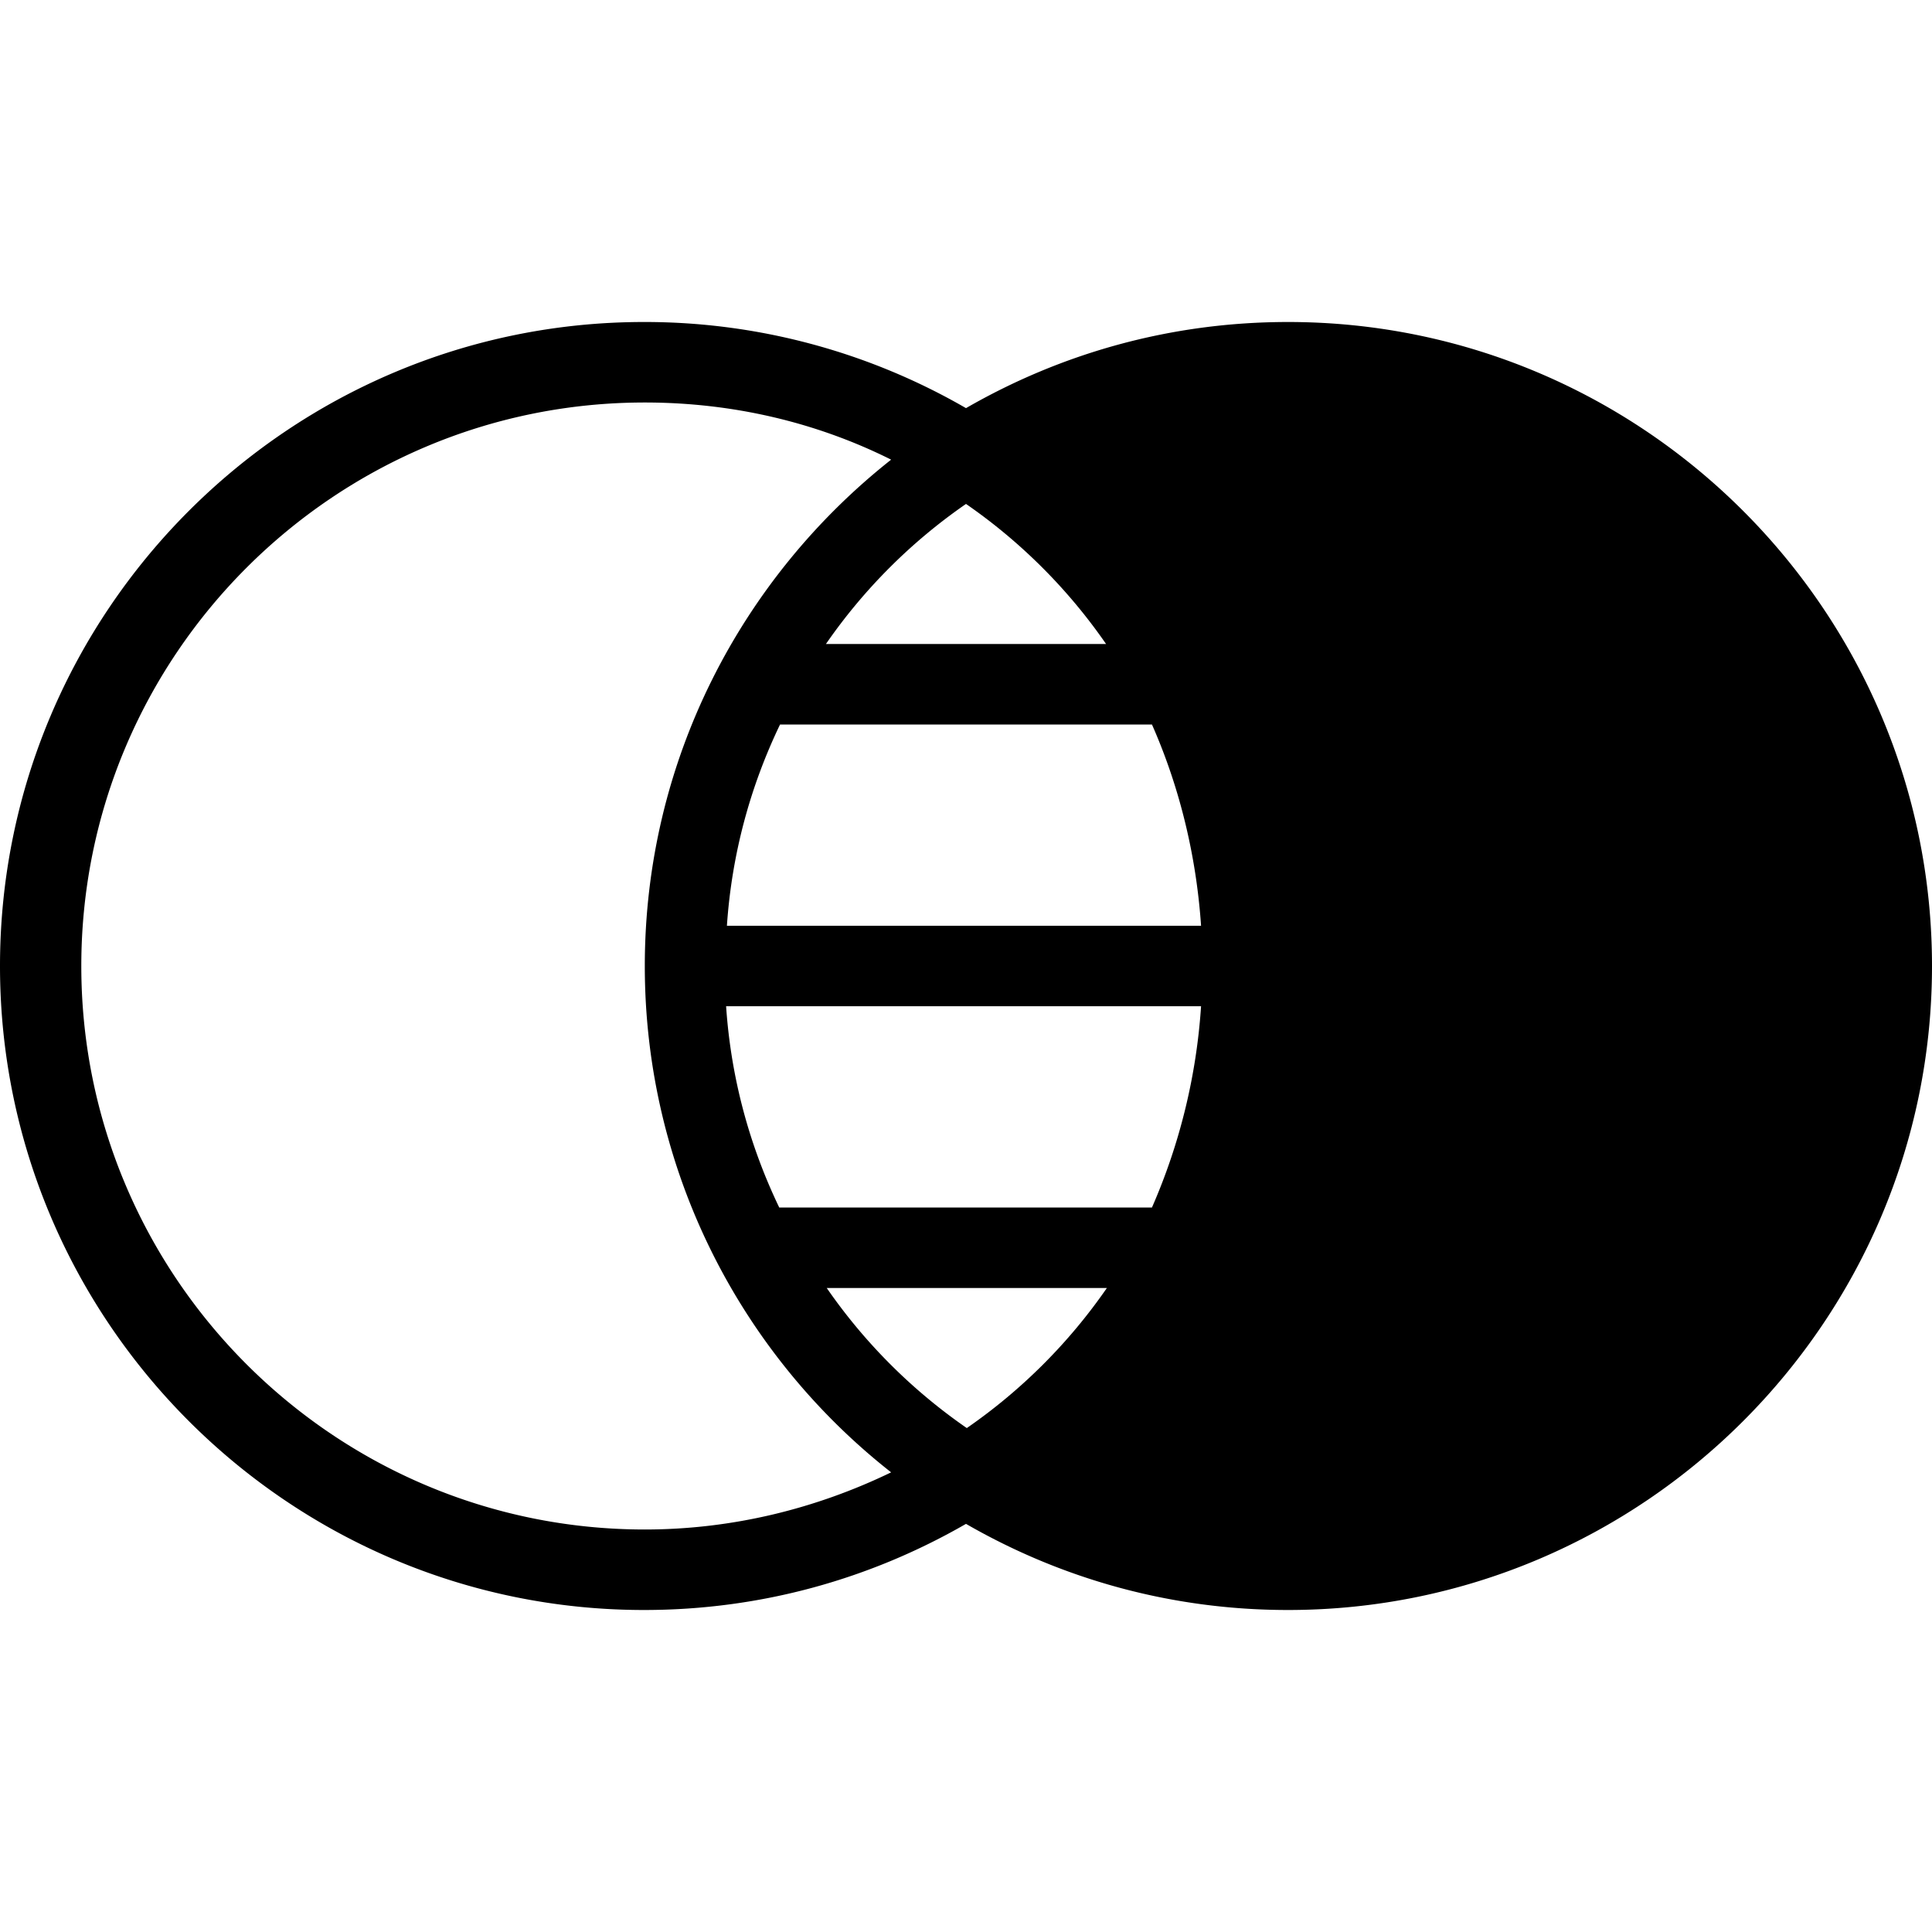 <svg xmlns="http://www.w3.org/2000/svg" width="512" height="512" data-name="Layer 1" viewBox="0 0 24 24"><path d="M16 4c-1.46 0-2.82.39-4 1.07A7.971 7.971 0 0 0 8 4c-4.41 0-8 3.59-8 8s3.59 8 8 8c1.46 0 2.82-.39 4-1.07 1.18.68 2.54 1.07 4 1.07 4.41 0 8-3.59 8-8s-3.59-8-8-8Zm-2.26 4h-3.48c.47-.68 1.06-1.27 1.74-1.74.68.47 1.27 1.06 1.74 1.74ZM9.68 9h4.63c.34.77.55 1.62.61 2.5H9.03c.06-.89.29-1.73.66-2.5Zm5.24 3.5a7.46 7.46 0 0 1-.61 2.5H9.68c-.37-.77-.6-1.61-.66-2.5h5.89ZM13.75 16c-.47.68-1.06 1.27-1.74 1.74A6.852 6.852 0 0 1 10.27 16h3.48Zm-5.74 3c-3.86 0-7-3.14-7-7s3.14-7 7-7c1.1 0 2.14.25 3.06.71C9.21 7.18 8.01 9.45 8.01 12s1.2 4.83 3.06 6.29c-.93.45-1.97.71-3.06.71Z"/></svg>